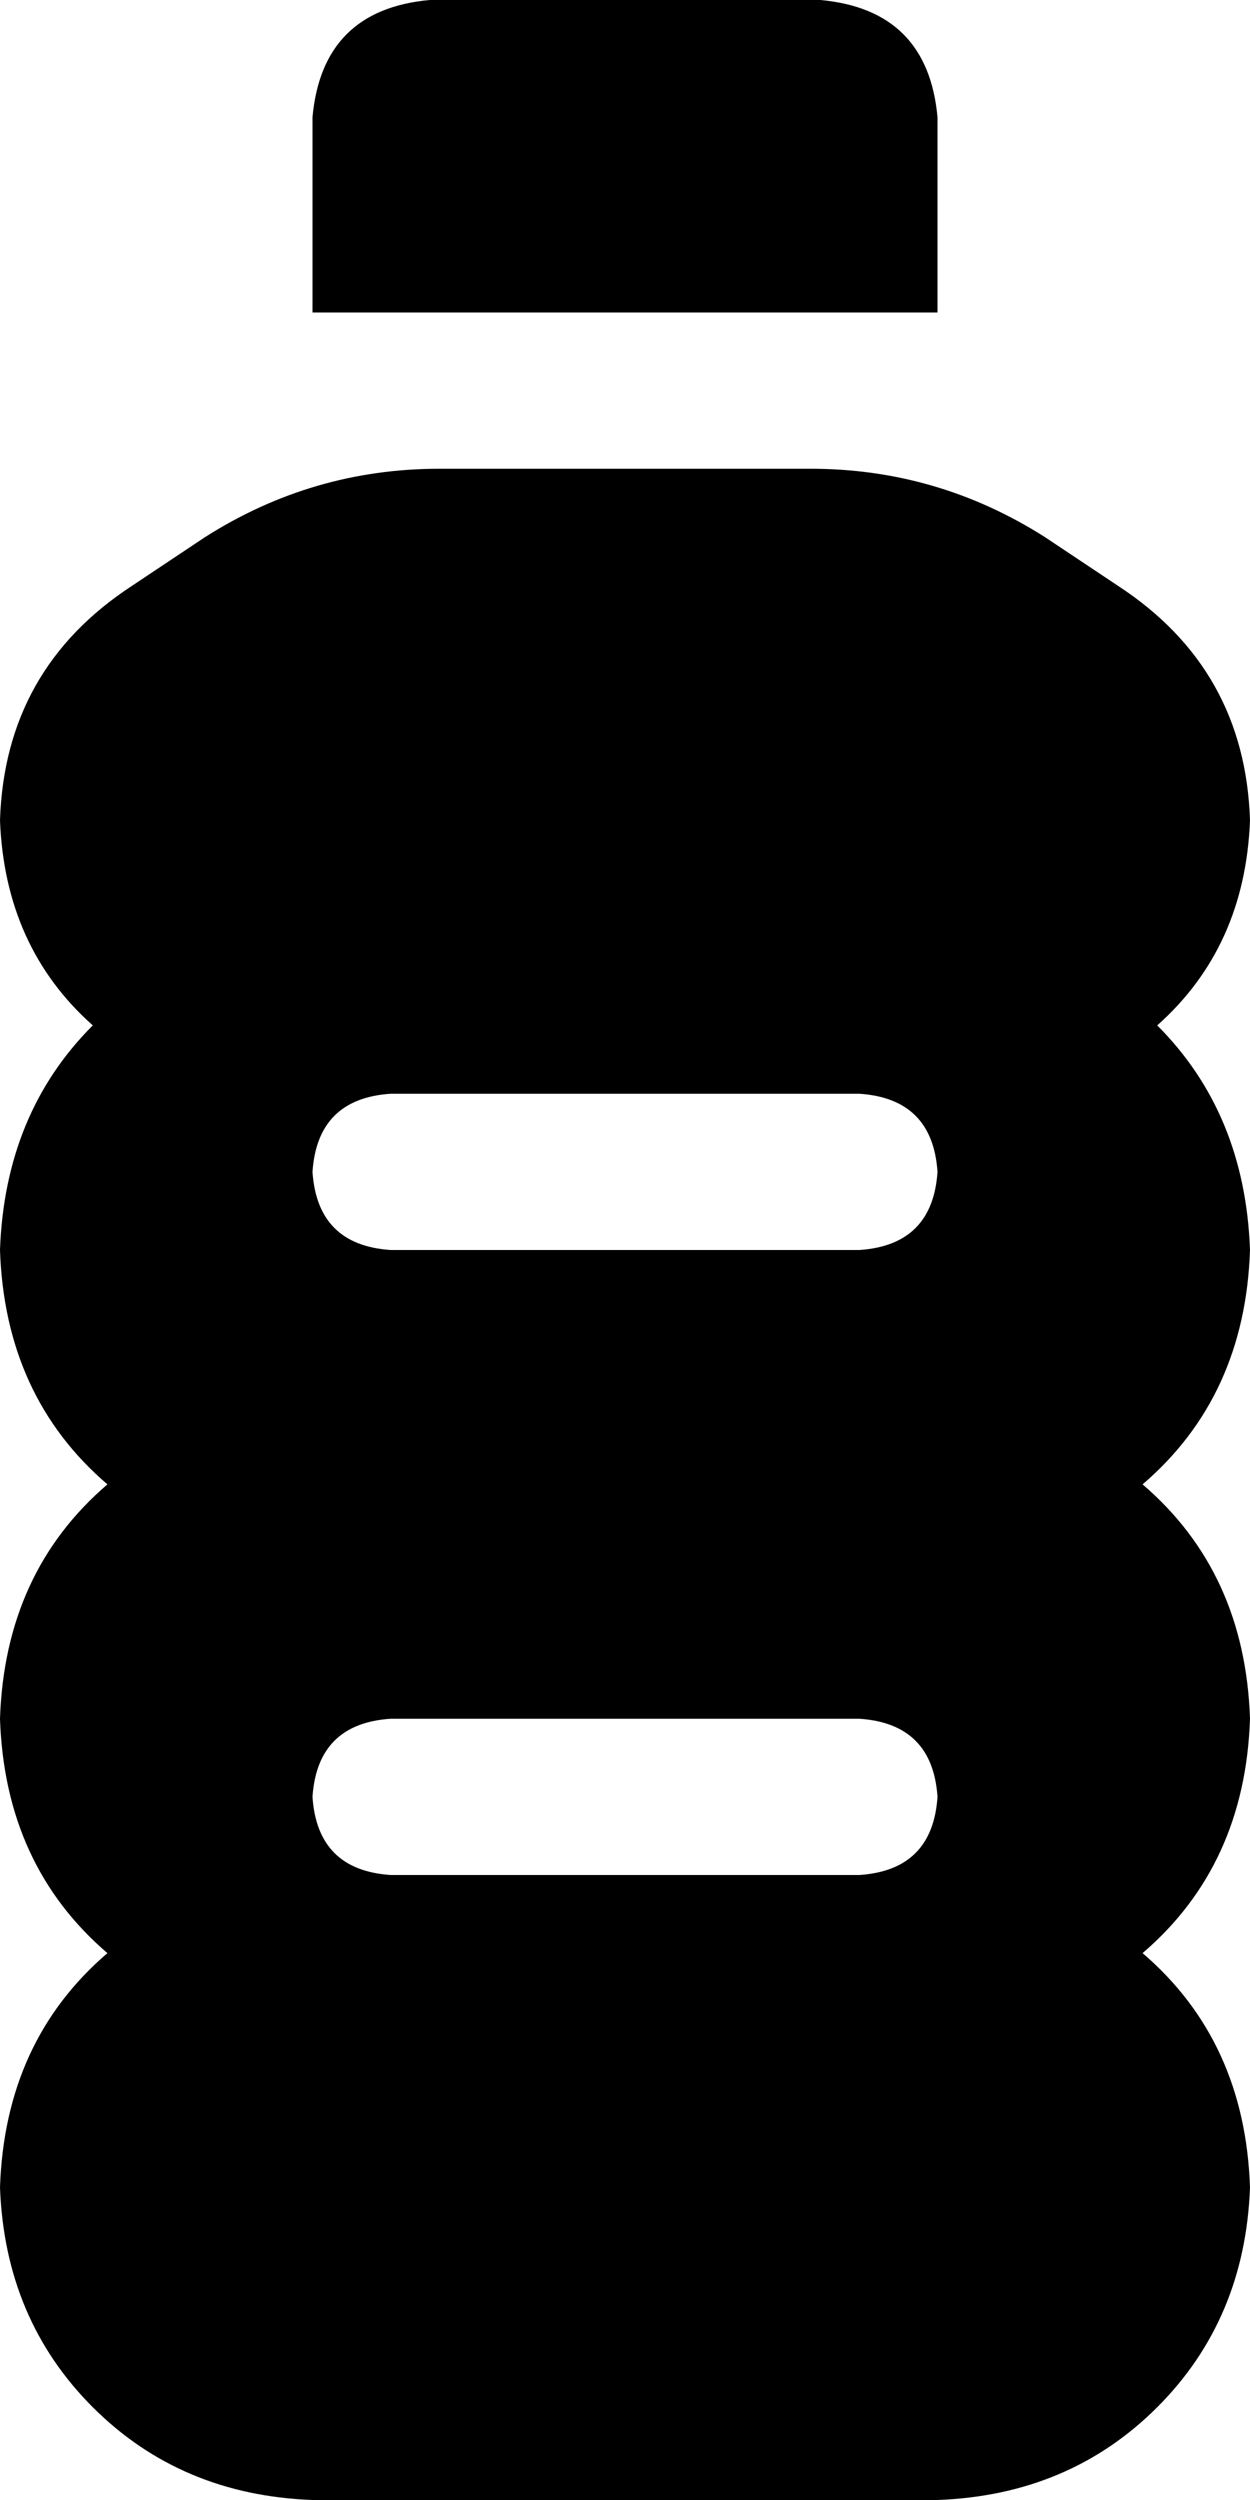 <svg xmlns="http://www.w3.org/2000/svg" viewBox="0 0 256 512">
  <path d="M 88 0 L 168 0 L 88 0 L 168 0 Q 190 2 192 24 L 192 64 L 192 64 L 64 64 L 64 64 L 64 24 L 64 24 Q 66 2 88 0 L 88 0 Z M 0 168 Q 1 137 27 120 L 42 110 L 42 110 Q 64 96 90 96 L 166 96 L 166 96 Q 192 96 214 110 L 229 120 L 229 120 Q 255 137 256 168 Q 255 194 237 210 Q 255 228 256 256 Q 255 286 234 304 Q 255 322 256 352 Q 255 382 234 400 Q 255 418 256 448 Q 255 475 237 493 Q 219 511 192 512 L 64 512 L 64 512 Q 37 511 19 493 Q 1 475 0 448 Q 1 418 22 400 Q 1 382 0 352 Q 1 322 22 304 Q 1 286 0 256 Q 1 228 19 210 Q 1 194 0 168 L 0 168 Z M 64 240 Q 65 255 80 256 L 176 256 L 176 256 Q 191 255 192 240 Q 191 225 176 224 L 80 224 L 80 224 Q 65 225 64 240 L 64 240 Z M 80 352 Q 65 353 64 368 Q 65 383 80 384 L 176 384 L 176 384 Q 191 383 192 368 Q 191 353 176 352 L 80 352 L 80 352 Z" />
</svg>